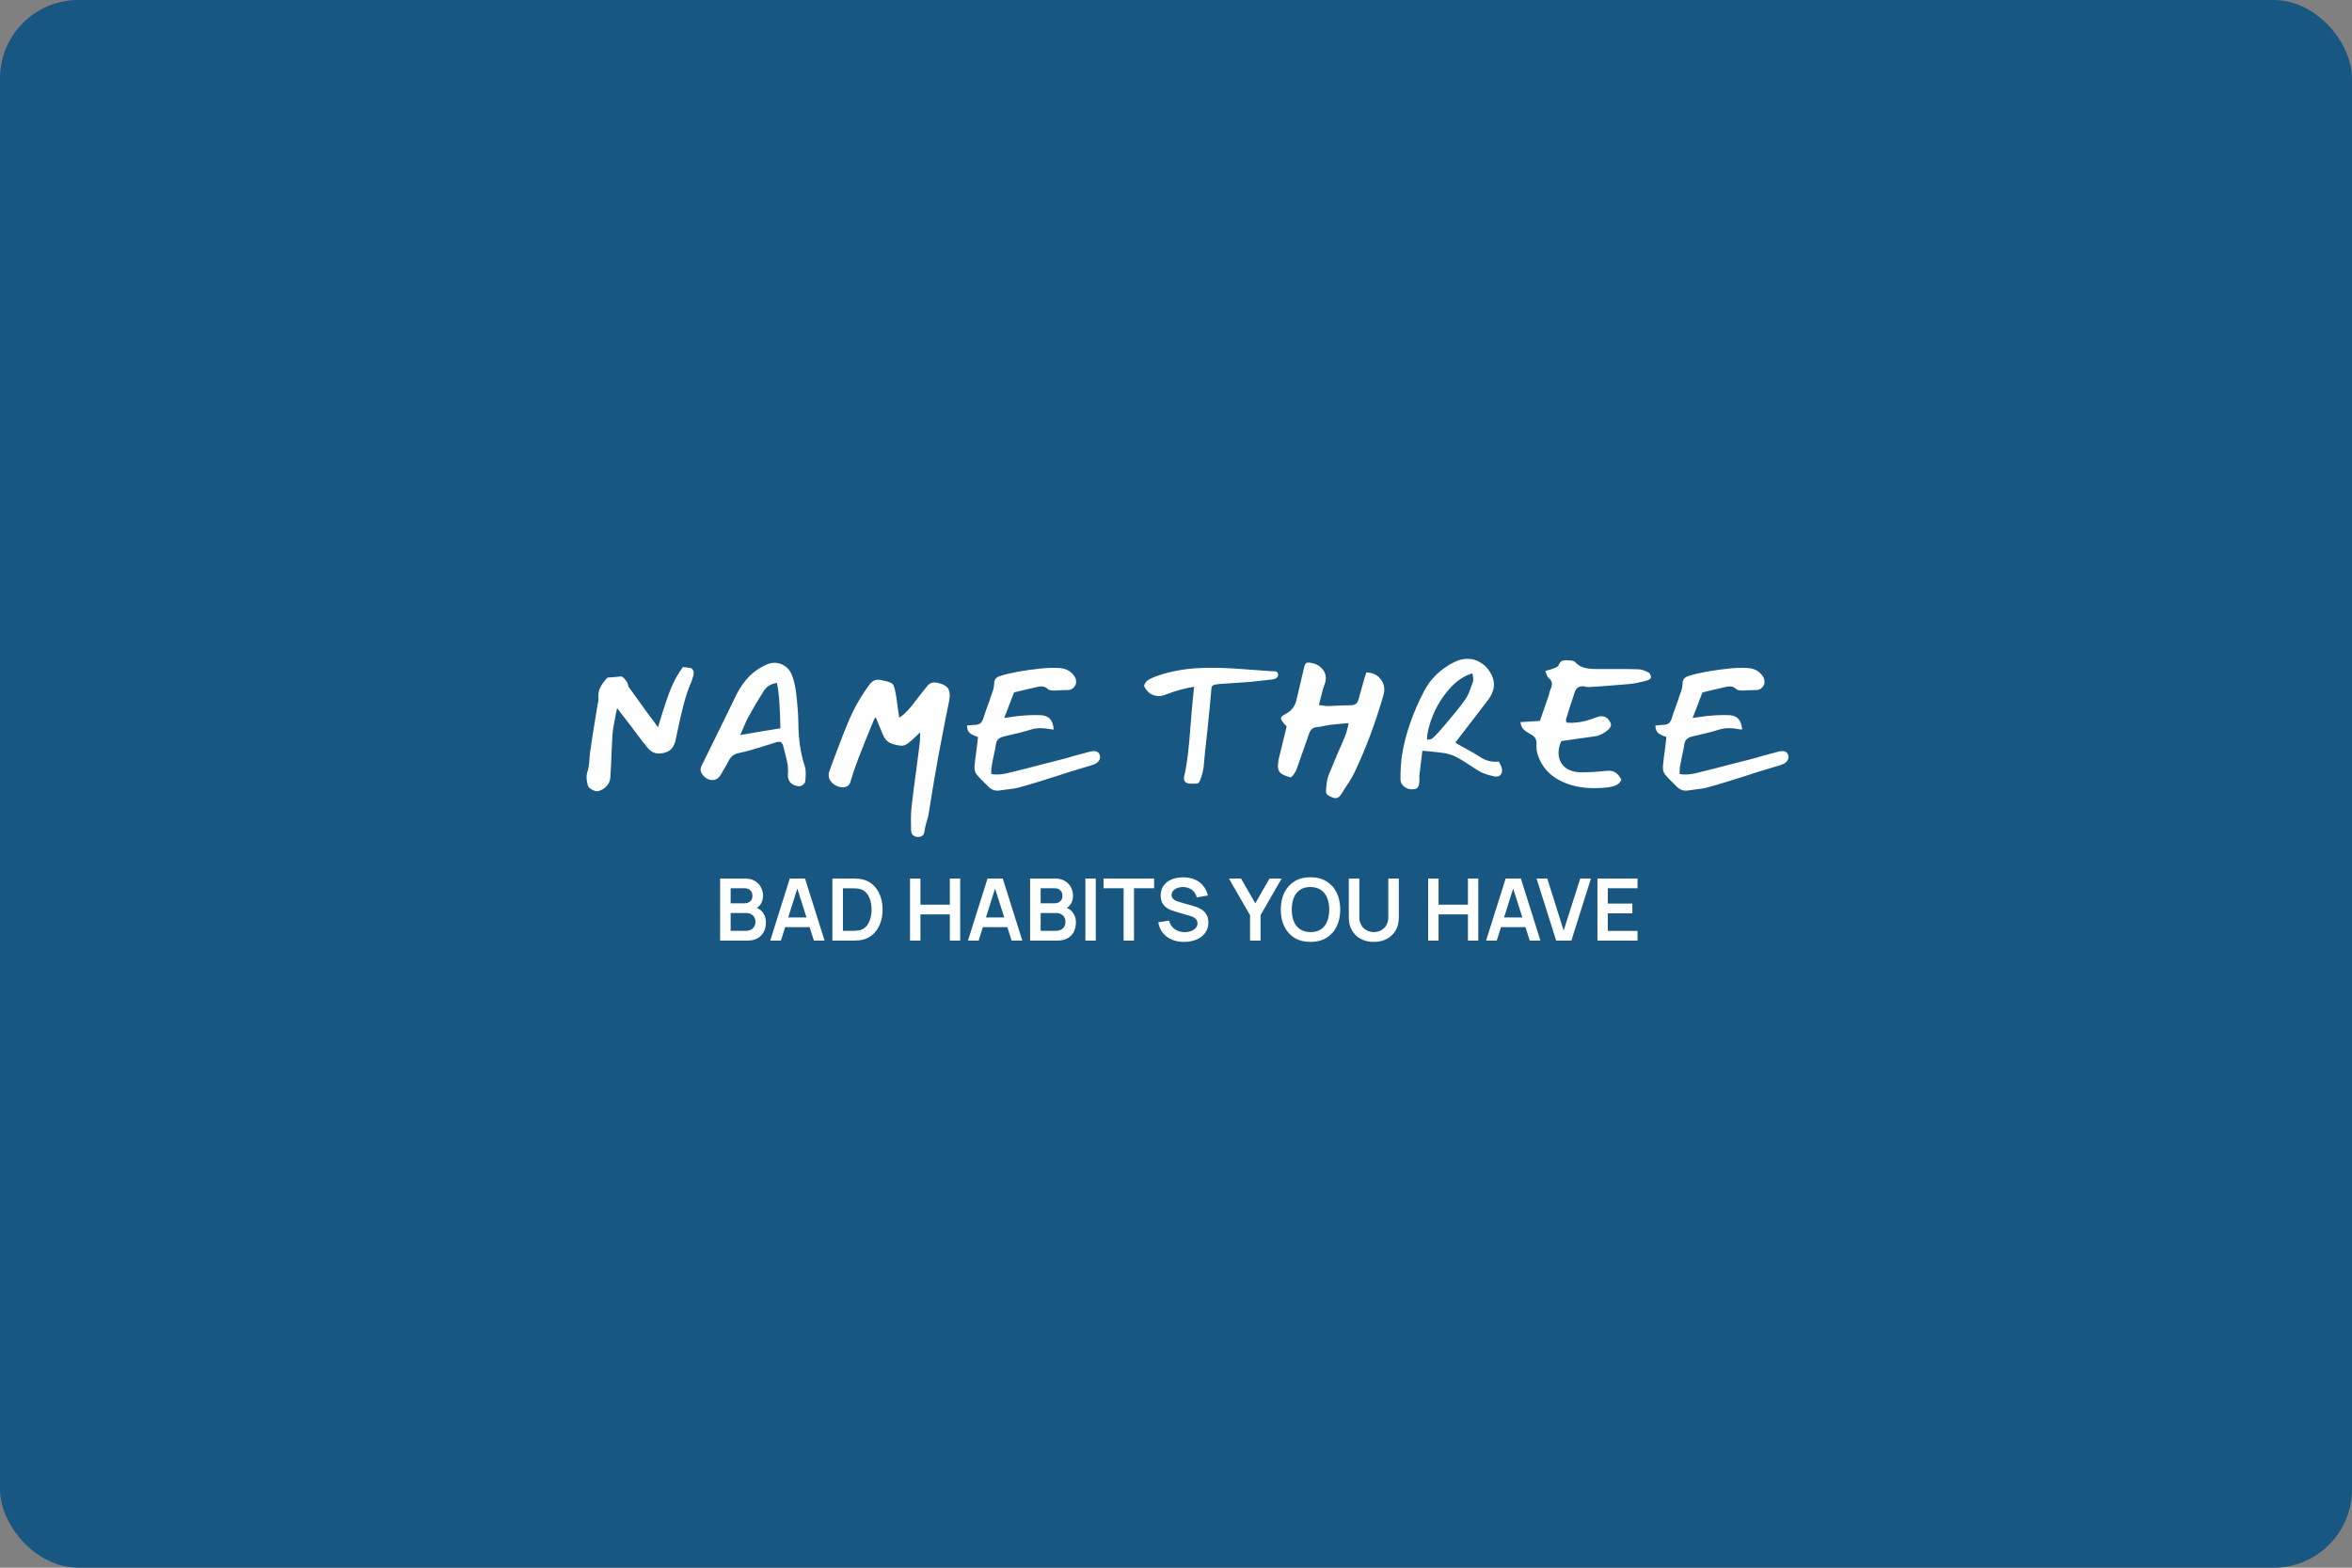 <?xml version="1.0" encoding="UTF-8"?> <svg xmlns="http://www.w3.org/2000/svg" width="600" height="400" viewBox="0 0 600 400" fill="none"><rect x="0" y="0" width="600" height="400" fill="#808080" stroke="none"/> <g clip-path="url(#clip0_1320_136)"> <rect width="600" height="400" rx="20" fill="#185781"></rect> <path d="M183.704 240V224.16H189.985C191.056 224.16 191.932 224.376 192.614 224.809C193.303 225.234 193.813 225.781 194.143 226.448C194.48 227.115 194.649 227.805 194.649 228.516C194.649 229.389 194.44 230.129 194.022 230.738C193.611 231.347 193.05 231.757 192.339 231.97V231.42C193.336 231.647 194.092 232.12 194.605 232.839C195.126 233.558 195.386 234.375 195.386 235.292C195.386 236.231 195.206 237.052 194.847 237.756C194.488 238.46 193.952 239.01 193.241 239.406C192.537 239.802 191.664 240 190.623 240H183.704ZM186.388 237.503H190.293C190.755 237.503 191.169 237.411 191.536 237.228C191.903 237.037 192.189 236.773 192.394 236.436C192.607 236.091 192.713 235.684 192.713 235.215C192.713 234.79 192.621 234.408 192.438 234.071C192.255 233.734 191.987 233.466 191.635 233.268C191.283 233.063 190.861 232.96 190.37 232.96H186.388V237.503ZM186.388 230.485H189.952C190.333 230.485 190.674 230.412 190.975 230.265C191.276 230.118 191.514 229.902 191.69 229.616C191.866 229.33 191.954 228.978 191.954 228.56C191.954 228.01 191.778 227.552 191.426 227.185C191.074 226.818 190.583 226.635 189.952 226.635H186.388V230.485ZM196.483 240L201.477 224.16H205.36L210.354 240H207.626L203.094 225.788H203.688L199.211 240H196.483ZM199.266 236.568V234.093H207.582V236.568H199.266ZM212.343 240V224.16H217.392C217.524 224.16 217.784 224.164 218.173 224.171C218.569 224.178 218.95 224.204 219.317 224.248C220.571 224.409 221.63 224.857 222.496 225.59C223.368 226.316 224.028 227.244 224.476 228.373C224.923 229.502 225.147 230.738 225.147 232.08C225.147 233.422 224.923 234.658 224.476 235.787C224.028 236.916 223.368 237.848 222.496 238.581C221.63 239.307 220.571 239.751 219.317 239.912C218.957 239.956 218.58 239.982 218.184 239.989C217.788 239.996 217.524 240 217.392 240H212.343ZM215.038 237.503H217.392C217.612 237.503 217.89 237.496 218.228 237.481C218.572 237.466 218.877 237.433 219.141 237.382C219.889 237.243 220.497 236.909 220.967 236.381C221.436 235.853 221.781 235.211 222.001 234.456C222.228 233.701 222.342 232.909 222.342 232.08C222.342 231.222 222.228 230.415 222.001 229.66C221.773 228.905 221.421 228.27 220.945 227.757C220.475 227.244 219.874 226.917 219.141 226.778C218.877 226.719 218.572 226.686 218.228 226.679C217.89 226.664 217.612 226.657 217.392 226.657H215.038V237.503ZM232.151 240V224.16H234.802V230.826H242.304V224.16H244.944V240H242.304V233.312H234.802V240H232.151ZM246.928 240L251.922 224.16H255.805L260.799 240H258.071L253.539 225.788H254.133L249.656 240H246.928ZM249.711 236.568V234.093H258.027V236.568H249.711ZM262.788 240V224.16H269.069C270.14 224.16 271.016 224.376 271.698 224.809C272.387 225.234 272.897 225.781 273.227 226.448C273.564 227.115 273.733 227.805 273.733 228.516C273.733 229.389 273.524 230.129 273.106 230.738C272.695 231.347 272.134 231.757 271.423 231.97V231.42C272.42 231.647 273.176 232.12 273.689 232.839C274.21 233.558 274.47 234.375 274.47 235.292C274.47 236.231 274.29 237.052 273.931 237.756C273.572 238.46 273.036 239.01 272.325 239.406C271.621 239.802 270.748 240 269.707 240H262.788ZM265.472 237.503H269.377C269.839 237.503 270.253 237.411 270.62 237.228C270.987 237.037 271.273 236.773 271.478 236.436C271.691 236.091 271.797 235.684 271.797 235.215C271.797 234.79 271.705 234.408 271.522 234.071C271.339 233.734 271.071 233.466 270.719 233.268C270.367 233.063 269.945 232.96 269.454 232.96H265.472V237.503ZM265.472 230.485H269.036C269.417 230.485 269.758 230.412 270.059 230.265C270.36 230.118 270.598 229.902 270.774 229.616C270.95 229.33 271.038 228.978 271.038 228.56C271.038 228.01 270.862 227.552 270.51 227.185C270.158 226.818 269.667 226.635 269.036 226.635H265.472V230.485ZM276.887 240V224.16H279.538V240H276.887ZM286.639 240V226.646H281.513V224.16H294.416V226.646H289.29V240H286.639ZM302.038 240.33C300.879 240.33 299.834 240.128 298.903 239.725C297.979 239.322 297.216 238.746 296.615 237.998C296.021 237.243 295.643 236.348 295.482 235.314L298.232 234.896C298.466 235.835 298.947 236.561 299.673 237.074C300.406 237.587 301.249 237.844 302.203 237.844C302.767 237.844 303.299 237.756 303.798 237.58C304.296 237.404 304.7 237.147 305.008 236.81C305.323 236.473 305.481 236.058 305.481 235.567C305.481 235.347 305.444 235.145 305.371 234.962C305.297 234.771 305.187 234.603 305.041 234.456C304.901 234.309 304.718 234.177 304.491 234.06C304.271 233.935 304.014 233.829 303.721 233.741L299.629 232.531C299.277 232.428 298.895 232.293 298.485 232.124C298.081 231.948 297.696 231.71 297.33 231.409C296.97 231.101 296.673 230.712 296.439 230.243C296.211 229.766 296.098 229.18 296.098 228.483C296.098 227.464 296.354 226.609 296.868 225.92C297.388 225.223 298.085 224.703 298.958 224.358C299.838 224.013 300.813 223.845 301.884 223.852C302.969 223.859 303.937 224.046 304.788 224.413C305.638 224.772 306.35 225.297 306.922 225.986C307.494 226.675 307.897 227.508 308.132 228.483L305.283 228.978C305.165 228.421 304.938 227.948 304.601 227.559C304.271 227.163 303.864 226.862 303.38 226.657C302.903 226.452 302.393 226.342 301.851 226.327C301.323 226.32 300.831 226.4 300.377 226.569C299.929 226.73 299.566 226.965 299.288 227.273C299.016 227.581 298.881 227.94 298.881 228.351C298.881 228.74 298.998 229.059 299.233 229.308C299.467 229.55 299.757 229.744 300.102 229.891C300.454 230.03 300.809 230.148 301.169 230.243L304.007 231.035C304.395 231.138 304.832 231.277 305.316 231.453C305.8 231.629 306.265 231.875 306.713 232.19C307.16 232.505 307.527 232.92 307.813 233.433C308.106 233.946 308.253 234.599 308.253 235.391C308.253 236.212 308.08 236.935 307.736 237.558C307.398 238.174 306.94 238.687 306.361 239.098C305.781 239.509 305.118 239.817 304.37 240.022C303.629 240.227 302.852 240.33 302.038 240.33ZM318.888 240V233.51L313.498 224.16H316.589L320.23 230.474L323.86 224.16H326.951L321.572 233.51V240H318.888ZM334.305 240.33C332.721 240.33 331.365 239.985 330.235 239.296C329.106 238.599 328.237 237.631 327.628 236.392C327.027 235.153 326.726 233.715 326.726 232.08C326.726 230.445 327.027 229.007 327.628 227.768C328.237 226.529 329.106 225.564 330.235 224.875C331.365 224.178 332.721 223.83 334.305 223.83C335.889 223.83 337.246 224.178 338.375 224.875C339.512 225.564 340.381 226.529 340.982 227.768C341.591 229.007 341.895 230.445 341.895 232.08C341.895 233.715 341.591 235.153 340.982 236.392C340.381 237.631 339.512 238.599 338.375 239.296C337.246 239.985 335.889 240.33 334.305 240.33ZM334.305 237.833C335.369 237.84 336.252 237.606 336.956 237.129C337.668 236.652 338.199 235.981 338.551 235.116C338.911 234.251 339.09 233.239 339.09 232.08C339.09 230.921 338.911 229.917 338.551 229.066C338.199 228.208 337.668 227.541 336.956 227.064C336.252 226.587 335.369 226.342 334.305 226.327C333.242 226.32 332.358 226.554 331.654 227.031C330.95 227.508 330.419 228.179 330.059 229.044C329.707 229.909 329.531 230.921 329.531 232.08C329.531 233.239 329.707 234.247 330.059 235.105C330.411 235.956 330.939 236.619 331.643 237.096C332.355 237.573 333.242 237.818 334.305 237.833ZM350.465 240.33C349.204 240.33 348.093 240.073 347.132 239.56C346.179 239.047 345.431 238.324 344.888 237.393C344.353 236.462 344.085 235.369 344.085 234.115V224.182L346.769 224.16V234.049C346.769 234.643 346.868 235.175 347.066 235.644C347.271 236.113 347.546 236.513 347.891 236.843C348.236 237.166 348.632 237.411 349.079 237.58C349.526 237.749 349.988 237.833 350.465 237.833C350.956 237.833 351.422 237.749 351.862 237.58C352.309 237.404 352.705 237.155 353.05 236.832C353.395 236.502 353.666 236.102 353.864 235.633C354.062 235.164 354.161 234.636 354.161 234.049V224.16H356.845V234.115C356.845 235.369 356.574 236.462 356.031 237.393C355.496 238.324 354.748 239.047 353.787 239.56C352.834 240.073 351.726 240.33 350.465 240.33ZM364.323 240V224.16H366.974V230.826H374.476V224.16H377.116V240H374.476V233.312H366.974V240H364.323ZM379.1 240L384.094 224.16H387.977L392.971 240H390.243L385.711 225.788H386.305L381.828 240H379.1ZM381.883 236.568V234.093H390.199V236.568H381.883ZM396.977 240L391.983 224.16H394.711L398.891 237.426L403.126 224.16H405.854L400.86 240H396.977ZM407.507 240V224.16H417.737V226.646H410.158V230.551H416.417V233.037H410.158V237.514H417.737V240H407.507Z" fill="white"></path> <path d="M152.67 178.308C152.553 177.252 152.7 176.299 153.11 175.448C153.55 174.568 154.166 173.717 154.958 172.896L157.642 172.676C158.053 172.617 158.302 172.588 158.39 172.588C158.83 172.588 159.388 173.131 160.062 174.216C160.121 174.392 160.18 174.612 160.238 174.876C160.297 175.111 160.385 175.301 160.502 175.448L165.606 182.532C166.369 183.5 167.117 184.512 167.85 185.568L168.598 183.148C169.537 180.068 170.388 177.575 171.15 175.668C171.942 173.732 172.969 171.899 174.23 170.168L176.342 170.476C176.9 170.916 177.09 171.503 176.914 172.236C176.65 173.292 176.372 174.084 176.078 174.612C175.374 176.401 174.788 178.22 174.318 180.068C173.849 181.887 173.321 184.189 172.734 186.976C172.646 187.357 172.529 187.929 172.382 188.692C172.148 189.865 171.693 190.745 171.018 191.332C170.344 191.889 169.42 192.197 168.246 192.256C167.073 192.315 166.061 191.831 165.21 190.804C164.33 189.748 163.23 188.325 161.91 186.536L161.03 185.348C160.238 184.292 159.036 182.737 157.422 180.684L157.026 182.576C156.586 184.688 156.322 186.345 156.234 187.548L155.97 192.872C155.941 193.459 155.912 194.207 155.882 195.116C155.853 195.996 155.794 197.037 155.706 198.24C155.677 199.12 155.369 199.883 154.782 200.528C154.225 201.173 153.521 201.613 152.67 201.848C152.23 201.965 151.688 201.848 151.042 201.496C150.426 201.173 150.06 200.792 149.942 200.352C149.737 199.589 149.634 198.915 149.634 198.328C149.634 197.8 149.708 197.331 149.854 196.92C150.118 196.216 150.294 195.101 150.382 193.576C150.441 192.637 150.514 191.933 150.602 191.464C150.984 188.765 151.57 185.04 152.362 180.288C152.392 180.053 152.45 179.745 152.538 179.364C152.656 178.953 152.7 178.601 152.67 178.308ZM203.043 176.416C203.219 177.677 203.395 179.511 203.571 181.916L203.659 184.204C203.659 188.457 204.217 192.256 205.331 195.6C205.478 196.069 205.551 196.671 205.551 197.404C205.551 197.815 205.522 198.372 205.463 199.076C205.434 199.545 205.258 199.912 204.935 200.176C204.613 200.469 204.202 200.616 203.703 200.616C203.645 200.616 203.483 200.587 203.219 200.528C202.486 200.352 201.929 200.029 201.547 199.56C201.166 199.061 200.975 198.46 200.975 197.756C200.975 197.521 200.99 197.345 201.019 197.228C201.019 197.052 201.019 196.803 201.019 196.48C201.019 195.952 200.99 195.468 200.931 195.028C200.697 193.884 200.33 192.359 199.831 190.452C199.655 189.66 199.289 189.264 198.731 189.264C198.526 189.264 198.291 189.308 198.027 189.396C197.118 189.66 196.311 189.909 195.607 190.144C194.933 190.379 194.331 190.569 193.803 190.716L191.691 191.332C190.489 191.684 189.374 191.963 188.347 192.168C187.262 192.403 186.47 193.004 185.971 193.972C185.502 194.852 184.827 196.04 183.947 197.536C183.39 198.533 182.657 199.032 181.747 199.032C181.307 199.032 180.867 198.929 180.427 198.724C180.017 198.489 179.665 198.196 179.371 197.844C178.931 197.345 178.711 196.861 178.711 196.392C178.711 196.069 178.799 195.732 178.975 195.38L182.011 189.22C185.355 182.415 187.35 178.337 187.995 176.988C189.843 173.409 192.351 170.945 195.519 169.596C196.194 169.273 196.883 169.112 197.587 169.112C198.467 169.112 199.274 169.347 200.007 169.816C200.77 170.256 201.357 170.887 201.767 171.708C202.354 172.911 202.779 174.48 203.043 176.416ZM188.831 187.548C192.85 186.844 196.267 186.272 199.083 185.832C199.025 183.016 198.937 180.801 198.819 179.188C198.731 177.545 198.526 175.903 198.203 174.26C196.649 174.436 195.475 175.199 194.683 176.548C193.305 178.719 191.985 180.963 190.723 183.28C190.518 183.661 190.137 184.512 189.579 185.832L188.831 187.548ZM234.667 189.22C234.697 188.927 234.711 188.472 234.711 187.856C234.741 187.651 234.755 187.313 234.755 186.844L233.743 187.812C232.893 188.604 232.233 189.191 231.763 189.572C231.089 190.071 230.502 190.305 230.003 190.276C228.859 190.188 227.877 189.953 227.055 189.572C226.263 189.161 225.662 188.472 225.251 187.504L223.403 183.016C223.374 183.045 223.286 183.148 223.139 183.324C223.022 183.471 222.934 183.632 222.875 183.808C221.585 186.888 220.265 190.173 218.915 193.664C218.153 195.629 217.493 197.58 216.935 199.516C216.789 200.015 216.539 200.367 216.187 200.572C215.865 200.777 215.439 200.88 214.911 200.88C214.061 200.88 213.254 200.572 212.491 199.956C211.758 199.34 211.391 198.592 211.391 197.712C211.391 197.389 211.465 197.037 211.611 196.656C212.257 194.955 212.726 193.679 213.019 192.828C214.515 188.809 215.791 185.583 216.847 183.148C217.933 180.684 219.267 178.308 220.851 176.02C221.467 175.111 221.863 174.568 222.039 174.392C222.567 173.747 223.227 173.424 224.019 173.424C224.195 173.424 224.43 173.453 224.723 173.512C225.926 173.747 226.733 173.967 227.143 174.172C227.583 174.348 227.877 174.656 228.023 175.096C228.199 175.507 228.39 176.313 228.595 177.516L229.387 183.104C230.003 182.752 230.693 182.18 231.455 181.388C232.247 180.567 232.995 179.657 233.699 178.66C233.611 178.777 234.066 178.191 235.063 176.9C235.386 176.519 235.841 175.947 236.427 175.184C236.926 174.48 237.586 174.128 238.407 174.128C238.701 174.128 238.994 174.172 239.287 174.26C240.343 174.495 241.106 174.847 241.575 175.316C242.045 175.785 242.279 176.46 242.279 177.34C242.279 177.868 242.221 178.411 242.103 178.968L241.179 183.544C240.065 189.235 239.449 192.432 239.331 193.136L237.923 201.32C237.718 202.728 237.381 204.811 236.911 207.568C236.882 207.891 236.779 208.345 236.603 208.932C236.515 209.196 236.383 209.651 236.207 210.296C236.031 210.941 235.914 211.513 235.855 212.012C235.797 212.511 235.65 212.877 235.415 213.112C235.181 213.376 234.829 213.523 234.359 213.552C233.802 213.581 233.347 213.449 232.995 213.156C232.643 212.892 232.453 212.496 232.423 211.968L232.379 209.064C232.379 208.096 232.423 207.128 232.511 206.16C232.893 202.757 233.333 199.311 233.831 195.82L234.667 189.22ZM256.173 183.192L257.757 182.972C258.901 182.796 259.678 182.693 260.089 182.664L261.145 182.576C261.497 182.547 261.937 182.517 262.465 182.488C262.993 182.459 263.594 182.444 264.269 182.444C264.914 182.444 265.383 182.459 265.677 182.488C266.703 182.576 267.451 182.913 267.921 183.5C268.419 184.087 268.713 184.967 268.801 186.14C268.683 186.14 268.507 186.125 268.273 186.096C268.038 186.067 267.847 186.037 267.701 186.008C266.879 185.861 266.131 185.788 265.457 185.788C264.665 185.788 263.902 185.891 263.169 186.096C261.291 186.683 258.886 187.299 255.953 187.944C255.395 188.091 254.955 188.325 254.633 188.648C254.339 188.941 254.149 189.367 254.061 189.924C253.885 191.039 253.665 192.153 253.401 193.268C253.195 194.295 253.034 195.145 252.917 195.82C252.887 196.055 252.873 196.363 252.873 196.744C252.873 197.096 252.873 197.345 252.873 197.492C253.342 197.58 253.826 197.624 254.325 197.624C255.293 197.624 256.481 197.433 257.889 197.052C260.47 196.436 263.066 195.776 265.677 195.072L270.517 193.84C272.042 193.459 273.245 193.121 274.125 192.828C276.031 192.3 277.41 191.933 278.261 191.728C278.613 191.669 278.877 191.64 279.053 191.64C279.786 191.64 280.27 191.933 280.505 192.52C280.593 192.725 280.637 192.931 280.637 193.136C280.637 193.488 280.519 193.825 280.285 194.148C280.05 194.471 279.727 194.735 279.317 194.94C278.759 195.175 277.997 195.424 277.029 195.688C274.213 196.509 271.719 197.287 269.549 198.02C265.325 199.369 262.186 200.323 260.133 200.88C259.311 201.115 258.079 201.32 256.437 201.496L254.809 201.716C253.811 201.833 252.917 201.496 252.125 200.704L251.333 199.912C250.365 199.003 249.617 198.211 249.089 197.536C248.707 197.037 248.546 196.348 248.605 195.468C248.693 194.441 248.883 192.872 249.177 190.76L249.353 189.352L249.485 188.032C248.605 187.768 247.915 187.445 247.417 187.064C246.947 186.653 246.698 186.008 246.669 185.128C247.607 185.011 248.311 184.952 248.781 184.952C249.309 184.923 249.734 184.791 250.057 184.556C250.379 184.321 250.629 183.94 250.805 183.412C251.127 182.356 251.67 180.801 252.433 178.748C252.667 177.985 252.961 177.135 253.313 176.196C253.459 175.727 253.562 175.14 253.621 174.436C253.621 173.908 253.738 173.497 253.973 173.204C254.237 172.881 254.647 172.632 255.205 172.456C257.874 171.635 261.35 171.004 265.633 170.564C267.041 170.417 268.434 170.373 269.813 170.432C271.749 170.432 273.186 171.165 274.125 172.632C274.389 172.984 274.521 173.453 274.521 174.04C274.521 174.304 274.491 174.495 274.433 174.612C274.257 175.023 273.993 175.375 273.641 175.668C273.318 175.932 272.907 176.064 272.409 176.064L270.693 176.108C269.871 176.167 269.27 176.196 268.889 176.196C268.067 176.196 267.51 176.049 267.217 175.756C266.806 175.345 266.293 175.14 265.677 175.14C265.501 175.14 265.207 175.169 264.797 175.228L260.441 176.24L258.681 176.68L256.173 183.192ZM303.736 184.82C303.824 183.617 303.912 182.517 304 181.52C304.088 180.493 304.176 179.569 304.264 178.748L304.616 175.228C302.328 175.58 299.894 176.255 297.312 177.252C296.696 177.487 296.124 177.604 295.596 177.604C294.804 177.604 294.071 177.384 293.396 176.944C292.751 176.504 292.238 175.859 291.856 175.008C292.032 174.363 292.355 173.879 292.824 173.556C293.323 173.233 293.998 172.911 294.848 172.588C298.926 171.092 303.59 170.359 308.84 170.388C311.334 170.388 313.93 170.491 316.628 170.696C319.356 170.901 320.955 171.019 321.424 171.048L324.504 171.268C324.622 171.268 324.812 171.268 325.076 171.268C325.37 171.268 325.604 171.341 325.78 171.488C325.956 171.605 326.044 171.811 326.044 172.104C326.044 172.837 325.516 173.263 324.46 173.38C321.82 173.673 319.943 173.879 318.828 173.996C317.684 174.055 316.819 174.113 316.232 174.172C313.944 174.319 312.228 174.436 311.084 174.524C310.38 174.583 309.896 174.671 309.632 174.788C309.368 174.876 309.192 175.052 309.104 175.316C309.046 175.551 308.987 176.064 308.928 176.856C308.782 178.704 308.474 181.887 308.004 186.404C307.535 190.481 307.242 193.297 307.124 194.852C307.095 195.703 306.904 196.729 306.552 197.932C306.318 198.695 306.127 199.208 305.98 199.472C305.834 199.707 305.614 199.853 305.32 199.912C305.056 199.971 304.543 199.985 303.78 199.956C303.223 199.956 302.783 199.839 302.46 199.604C302.167 199.34 302.02 198.988 302.02 198.548C302.02 198.46 302.05 198.269 302.108 197.976C302.754 195.424 303.296 191.039 303.736 184.82ZM326.209 193.62C326.678 191.625 327.045 190.129 327.309 189.132L328.233 185.348C328.145 185.231 327.969 185.04 327.705 184.776C327.441 184.483 327.221 184.204 327.045 183.94C326.869 183.676 326.781 183.456 326.781 183.28C326.781 183.075 326.884 182.884 327.089 182.708C327.324 182.532 327.676 182.312 328.145 182.048C329.494 181.344 330.36 180.185 330.741 178.572L332.721 170.124C332.809 169.772 332.926 169.508 333.073 169.332C333.22 169.127 333.469 169.039 333.821 169.068C335.17 169.156 336.241 169.596 337.033 170.388C337.825 171.151 338.221 172.045 338.221 173.072C338.221 173.512 338.133 173.981 337.957 174.48C337.605 175.389 337.253 176.607 336.901 178.132L336.461 179.892L337.429 180.024C337.928 180.112 338.368 180.156 338.749 180.156L341.785 180.024C343.134 179.965 344.146 179.936 344.821 179.936C345.701 179.907 346.273 179.452 346.537 178.572L347.989 173.336C348.048 173.131 348.238 172.544 348.561 171.576C349.94 171.605 351.04 172.045 351.861 172.896C352.712 173.747 353.137 174.773 353.137 175.976C353.137 176.387 353.064 176.856 352.917 177.384C350.893 184.395 348.458 190.907 345.613 196.92C345.114 198.005 344.293 199.384 343.149 201.056L342.137 202.64C341.726 203.315 341.242 203.652 340.685 203.652C340.568 203.652 340.392 203.623 340.157 203.564C339.541 203.359 339.057 203.124 338.705 202.86C338.382 202.625 338.236 202.259 338.265 201.76C338.324 200.851 338.397 200.103 338.485 199.516C338.573 198.929 338.72 198.357 338.925 197.8C339.306 196.861 340.128 194.881 341.389 191.86C341.624 191.332 341.902 190.716 342.225 190.012C342.548 189.279 342.885 188.457 343.237 187.548C343.384 187.225 343.574 186.565 343.809 185.568C343.838 185.333 343.912 184.981 344.029 184.512C343.53 184.571 342.812 184.629 341.873 184.688L339.277 184.952C339.042 184.981 338.617 185.055 338.001 185.172C337.238 185.377 336.52 185.495 335.845 185.524C334.936 185.641 334.32 186.155 333.997 187.064C333.44 188.707 332.574 191.171 331.401 194.456C331.313 194.72 331.166 195.145 330.961 195.732C330.756 196.319 330.521 196.832 330.257 197.272C329.993 197.712 329.67 198.079 329.289 198.372C328.028 198.02 327.162 197.653 326.693 197.272C326.224 196.861 325.989 196.245 325.989 195.424C325.989 195.013 326.062 194.412 326.209 193.62ZM383.048 195.776C383.136 196.069 383.18 196.348 383.18 196.612C383.18 197.081 383.033 197.463 382.74 197.756C382.476 198.02 382.109 198.152 381.64 198.152C381.464 198.152 381.317 198.137 381.2 198.108C379.88 197.815 378.839 197.492 378.076 197.14C377.489 196.876 376.404 196.216 374.82 195.16C373.617 194.368 372.62 193.752 371.828 193.312C370.801 192.755 369.701 192.373 368.528 192.168C368 192.08 366.753 191.933 364.788 191.728C363.908 191.669 363.263 191.611 362.852 191.552L362.06 198.064L362.104 198.768C362.104 199.824 361.972 200.528 361.708 200.88C361.473 201.232 360.975 201.408 360.212 201.408C359.42 201.408 358.731 201.159 358.144 200.66C357.557 200.161 357.264 199.545 357.264 198.812C357.264 196.583 357.381 194.603 357.616 192.872C358.437 187.563 360.329 182.048 363.292 176.328C364.964 173.131 367.531 170.667 370.992 168.936C372.107 168.379 373.236 168.1 374.38 168.1C375.553 168.1 376.639 168.408 377.636 169.024C378.663 169.611 379.513 170.476 380.188 171.62C380.804 172.647 381.112 173.644 381.112 174.612C381.112 175.961 380.584 177.325 379.528 178.704C378.267 180.347 376.477 182.679 374.16 185.7L371.3 189.396C371.329 189.396 371.359 189.44 371.388 189.528C371.447 189.587 371.505 189.645 371.564 189.704L372.532 190.232C374.967 191.552 376.756 192.593 377.9 193.356C379.015 194.031 380.203 194.368 381.464 194.368C381.845 194.368 382.139 194.353 382.344 194.324C382.432 194.471 382.549 194.691 382.696 194.984C382.843 195.277 382.96 195.541 383.048 195.776ZM366.768 187.064C367.971 185.715 369.173 184.307 370.376 182.84C371.608 181.373 372.693 179.995 373.632 178.704C374.013 178.176 374.336 177.619 374.6 177.032C374.864 176.416 375.099 175.8 375.304 175.184C375.539 174.568 375.7 174.128 375.788 173.864C375.817 173.776 375.832 173.629 375.832 173.424C375.832 173.189 375.803 172.896 375.744 172.544C375.685 172.192 375.641 171.943 375.612 171.796C373.471 172.441 371.52 173.761 369.76 175.756C368 177.751 366.607 179.965 365.58 182.4C364.583 184.835 364.069 186.932 364.04 188.692C364.627 188.751 365.081 188.648 365.404 188.384C365.756 188.12 366.211 187.68 366.768 187.064ZM399.48 183.632C399.48 183.749 399.495 183.881 399.524 184.028C399.553 184.145 399.583 184.263 399.612 184.38C399.847 184.409 400.199 184.424 400.668 184.424C402.721 184.424 404.833 183.984 407.004 183.104C407.62 182.869 408.133 182.752 408.544 182.752C409.365 182.752 410.04 183.133 410.568 183.896C410.832 184.307 410.964 184.659 410.964 184.952C410.964 185.304 410.773 185.671 410.392 186.052C409.219 187.137 407.972 187.753 406.652 187.9C405.479 188.047 403.719 188.296 401.372 188.648L398.292 189.088C397.823 190.115 397.588 191.112 397.588 192.08C397.588 193.488 398.072 194.661 399.04 195.6C400.037 196.509 401.387 196.993 403.088 197.052C404.819 197.081 407.033 196.964 409.732 196.7L410.392 196.656C411.125 196.656 411.727 196.832 412.196 197.184C412.695 197.507 413.164 198.093 413.604 198.944C413.281 199.648 412.827 200.117 412.24 200.352C411.653 200.616 410.891 200.807 409.952 200.924C408.984 201.041 407.884 201.1 406.652 201.1C403.983 201.1 401.577 200.675 399.436 199.824C395.652 198.357 393.232 195.82 392.176 192.212C392.029 191.713 391.956 191.185 391.956 190.628C391.956 190.041 391.956 189.689 391.956 189.572C391.956 188.575 391.472 187.841 390.504 187.372C389.712 186.932 389.096 186.507 388.656 186.096C388.245 185.685 387.981 185.069 387.864 184.248L392.836 183.94L395.08 177.472C395.139 177.267 395.197 177.017 395.256 176.724C395.344 176.401 395.432 176.152 395.52 175.976C395.784 175.389 395.916 174.905 395.916 174.524C395.916 173.937 395.637 173.424 395.08 172.984C394.875 172.837 394.699 172.573 394.552 172.192C394.435 171.781 394.317 171.459 394.2 171.224L395.168 170.916C395.637 170.799 395.975 170.696 396.18 170.608C396.297 170.549 396.547 170.447 396.928 170.3C397.309 170.124 397.529 169.933 397.588 169.728C397.793 169.229 398.043 168.892 398.336 168.716C398.659 168.54 399.04 168.452 399.48 168.452C399.773 168.452 400.213 168.481 400.8 168.54C400.976 168.54 401.152 168.584 401.328 168.672C401.533 168.731 401.695 168.819 401.812 168.936C402.487 169.64 403.235 170.109 404.056 170.344C404.877 170.579 405.845 170.696 406.96 170.696H408.852H412.548C415.041 170.696 416.904 170.725 418.136 170.784C418.781 170.813 419.603 171.092 420.6 171.62C420.776 171.708 420.908 171.884 420.996 172.148C421.113 172.383 421.172 172.617 421.172 172.852C421.172 172.969 421.069 173.116 420.864 173.292C420.659 173.439 420.468 173.541 420.292 173.6C418.297 174.128 416.787 174.436 415.76 174.524C414.176 174.671 411.8 174.861 408.632 175.096C407.899 175.125 406.725 175.199 405.112 175.316C404.995 175.316 404.789 175.287 404.496 175.228C404.203 175.14 403.983 175.096 403.836 175.096C402.751 175.096 402.061 175.551 401.768 176.46C400.976 178.807 400.228 181.139 399.524 183.456L399.48 183.632ZM431.786 183.192L433.37 182.972C434.514 182.796 435.291 182.693 435.702 182.664L436.758 182.576C437.11 182.547 437.55 182.517 438.078 182.488C438.606 182.459 439.207 182.444 439.882 182.444C440.527 182.444 440.997 182.459 441.29 182.488C442.317 182.576 443.065 182.913 443.534 183.5C444.033 184.087 444.326 184.967 444.414 186.14C444.297 186.14 444.121 186.125 443.886 186.096C443.651 186.067 443.461 186.037 443.314 186.008C442.493 185.861 441.745 185.788 441.07 185.788C440.278 185.788 439.515 185.891 438.782 186.096C436.905 186.683 434.499 187.299 431.566 187.944C431.009 188.091 430.569 188.325 430.246 188.648C429.953 188.941 429.762 189.367 429.674 189.924C429.498 191.039 429.278 192.153 429.014 193.268C428.809 194.295 428.647 195.145 428.53 195.82C428.501 196.055 428.486 196.363 428.486 196.744C428.486 197.096 428.486 197.345 428.486 197.492C428.955 197.58 429.439 197.624 429.938 197.624C430.906 197.624 432.094 197.433 433.502 197.052C436.083 196.436 438.679 195.776 441.29 195.072L446.13 193.84C447.655 193.459 448.858 193.121 449.738 192.828C451.645 192.3 453.023 191.933 453.874 191.728C454.226 191.669 454.49 191.64 454.666 191.64C455.399 191.64 455.883 191.933 456.118 192.52C456.206 192.725 456.25 192.931 456.25 193.136C456.25 193.488 456.133 193.825 455.898 194.148C455.663 194.471 455.341 194.735 454.93 194.94C454.373 195.175 453.61 195.424 452.642 195.688C449.826 196.509 447.333 197.287 445.162 198.02C440.938 199.369 437.799 200.323 435.746 200.88C434.925 201.115 433.693 201.32 432.05 201.496L430.422 201.716C429.425 201.833 428.53 201.496 427.738 200.704L426.946 199.912C425.978 199.003 425.23 198.211 424.702 197.536C424.321 197.037 424.159 196.348 424.218 195.468C424.306 194.441 424.497 192.872 424.79 190.76L424.966 189.352L425.098 188.032C424.218 187.768 423.529 187.445 423.03 187.064C422.561 186.653 422.311 186.008 422.282 185.128C423.221 185.011 423.925 184.952 424.394 184.952C424.922 184.923 425.347 184.791 425.67 184.556C425.993 184.321 426.242 183.94 426.418 183.412C426.741 182.356 427.283 180.801 428.046 178.748C428.281 177.985 428.574 177.135 428.926 176.196C429.073 175.727 429.175 175.14 429.234 174.436C429.234 173.908 429.351 173.497 429.586 173.204C429.85 172.881 430.261 172.632 430.818 172.456C433.487 171.635 436.963 171.004 441.246 170.564C442.654 170.417 444.047 170.373 445.426 170.432C447.362 170.432 448.799 171.165 449.738 172.632C450.002 172.984 450.134 173.453 450.134 174.04C450.134 174.304 450.105 174.495 450.046 174.612C449.87 175.023 449.606 175.375 449.254 175.668C448.931 175.932 448.521 176.064 448.022 176.064L446.306 176.108C445.485 176.167 444.883 176.196 444.502 176.196C443.681 176.196 443.123 176.049 442.83 175.756C442.419 175.345 441.906 175.14 441.29 175.14C441.114 175.14 440.821 175.169 440.41 175.228L436.054 176.24L434.294 176.68L431.786 183.192Z" fill="white"></path> </g> <defs> <clipPath id="clip0_1320_136"> <rect width="600" height="400" rx="20" fill="white"></rect> </clipPath> </defs> </svg> 